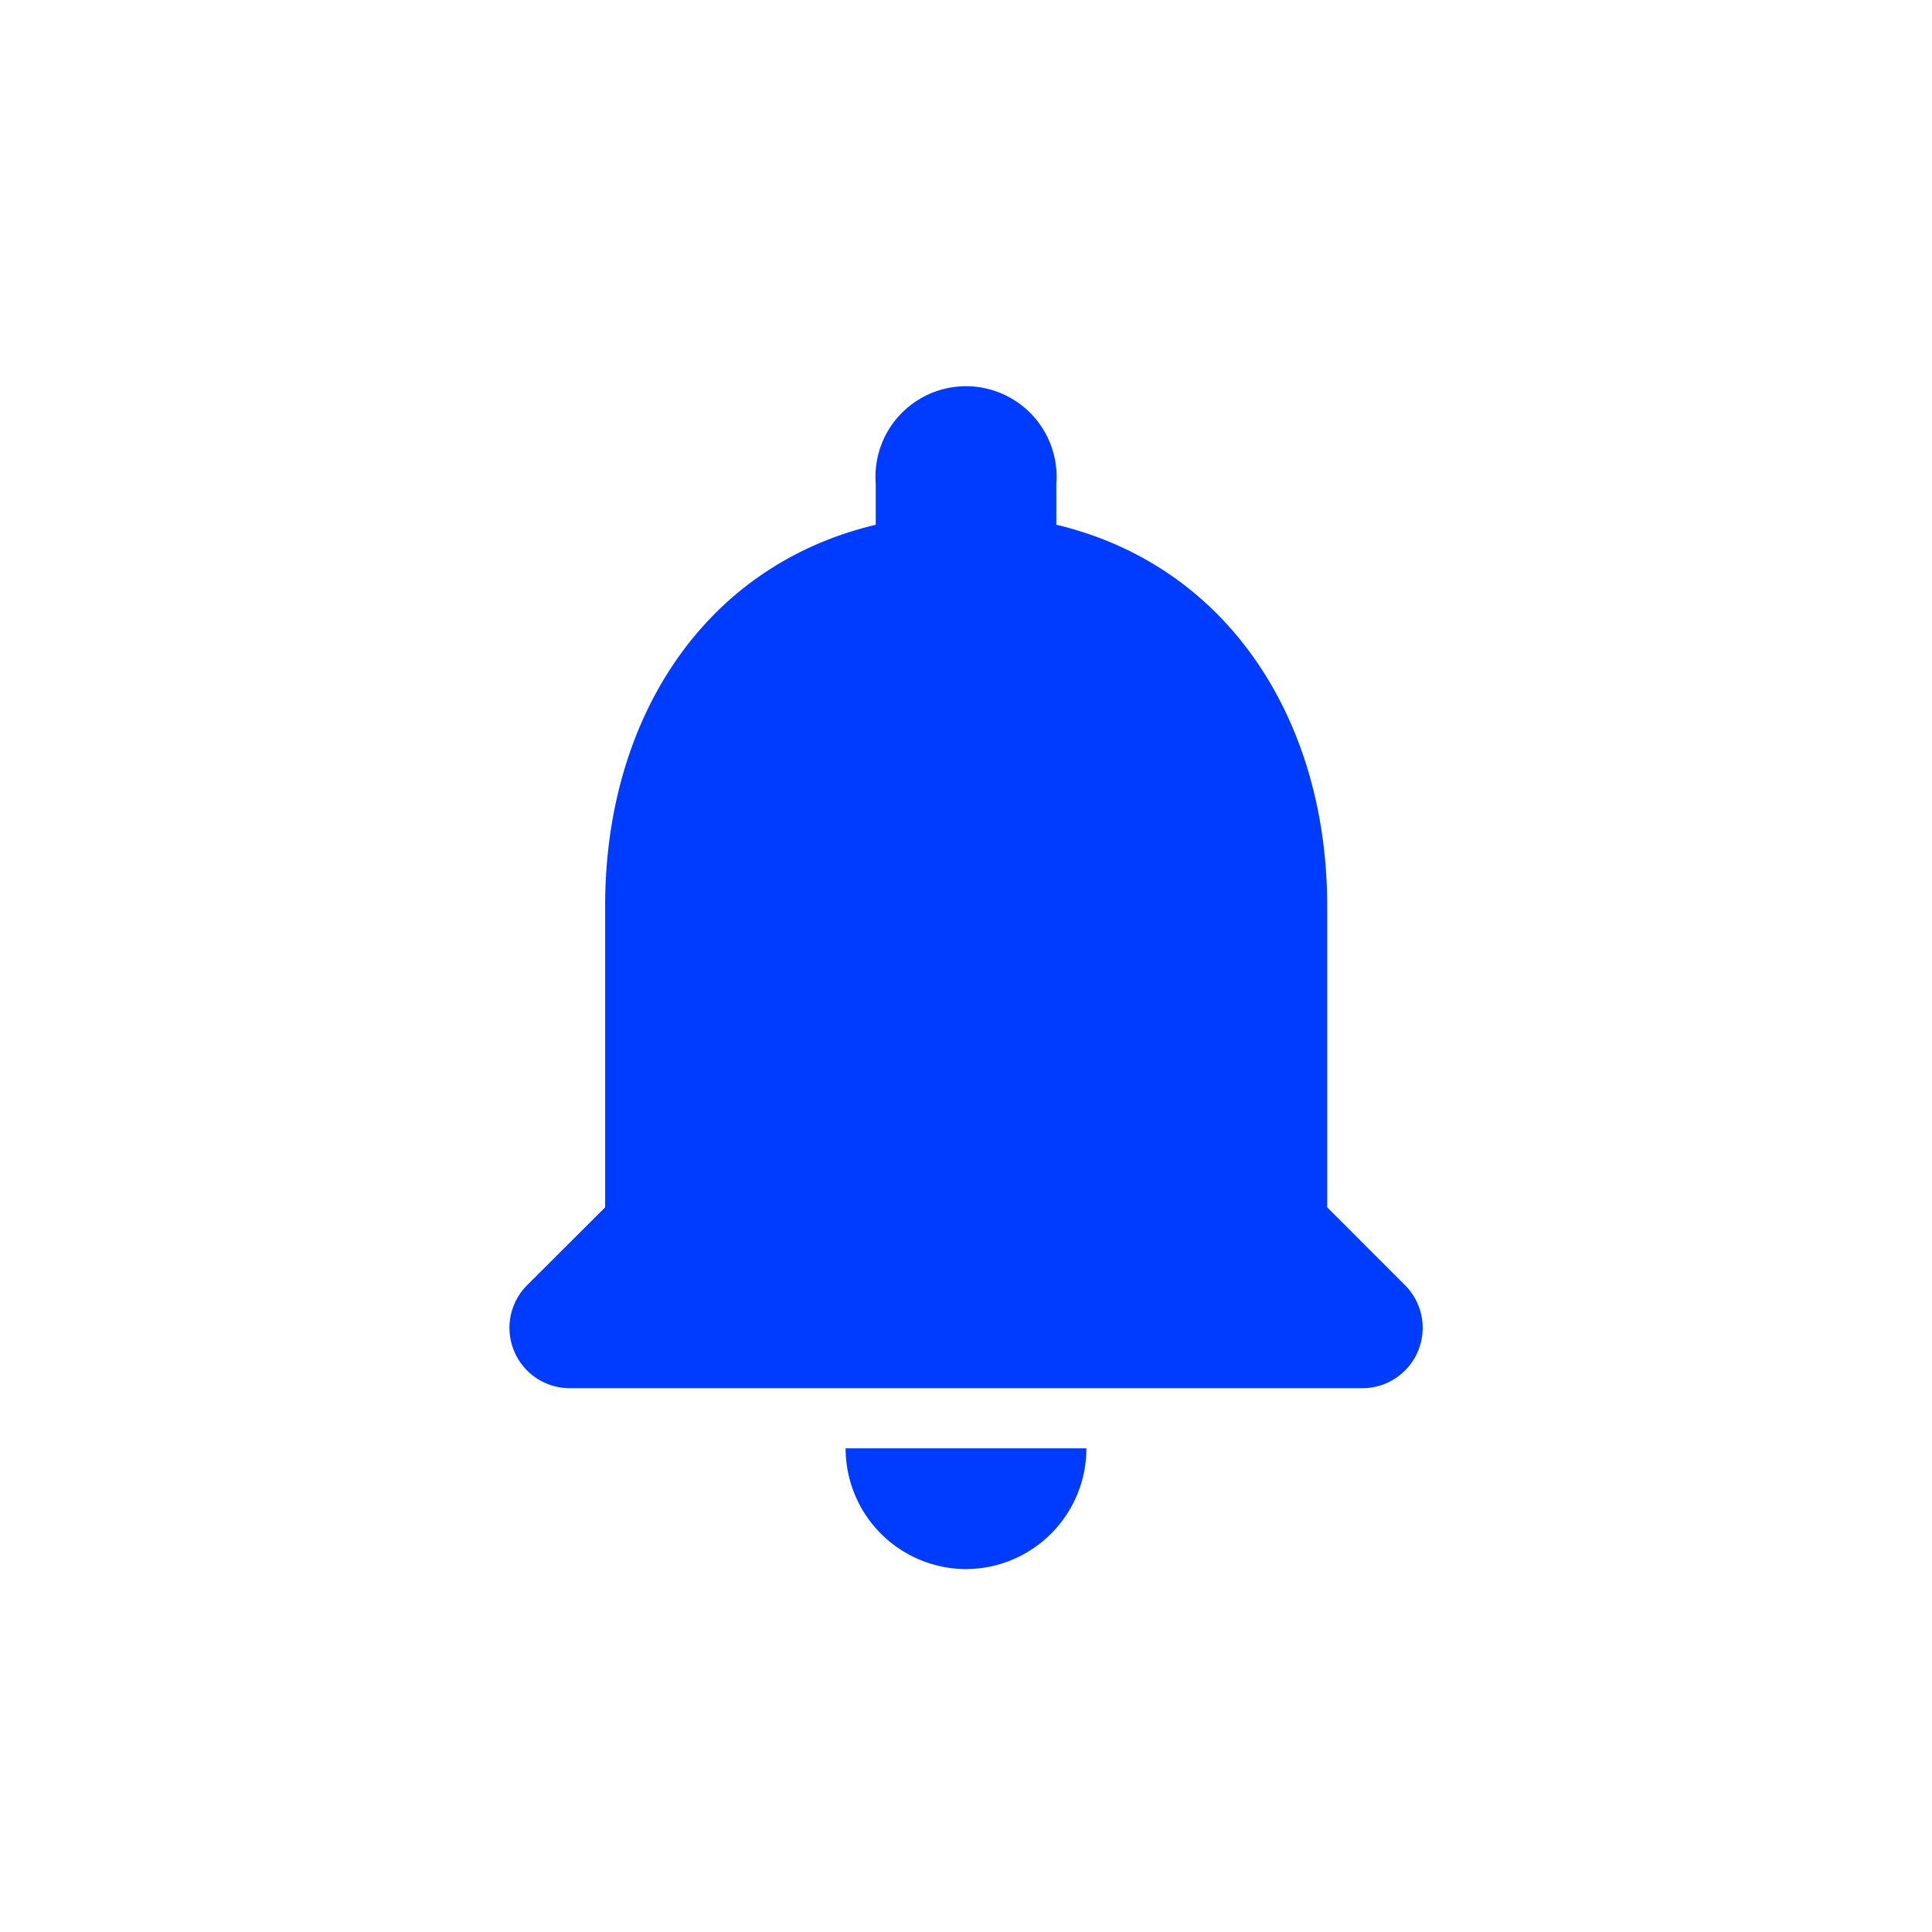 <svg id="icn_menu_event" xmlns="http://www.w3.org/2000/svg" width="32" height="32"><defs><style>.cls-1{fill:none}</style></defs><rect id="사각형_5721" data-name="사각형 5721" class="cls-1" width="32" height="32" rx="8"/><g id="notifications_black_24dp_4_" data-name="notifications_black_24dp (4)" transform="translate(4 4)"><path id="패스_766" data-name="패스 766" class="cls-1" d="M0 0h24v24H0z"/><path id="패스_767" data-name="패스 767" d="M11.977 21.976a2 2 0 001.994-2H9.983a2 2 0 001.994 2zm5.982-5.993V10.99c0-3.066-1.635-5.633-4.486-6.312V4a1.5 1.5 0 10-2.991 0v.679C7.62 5.357 6 7.913 6 10.99v4.994l-1.291 1.288a1 1 0 00.7 1.708h13.13a1 1 0 00.708-1.708z" transform="translate(.023 .013)" fill="#003CFF"/></g></svg>
